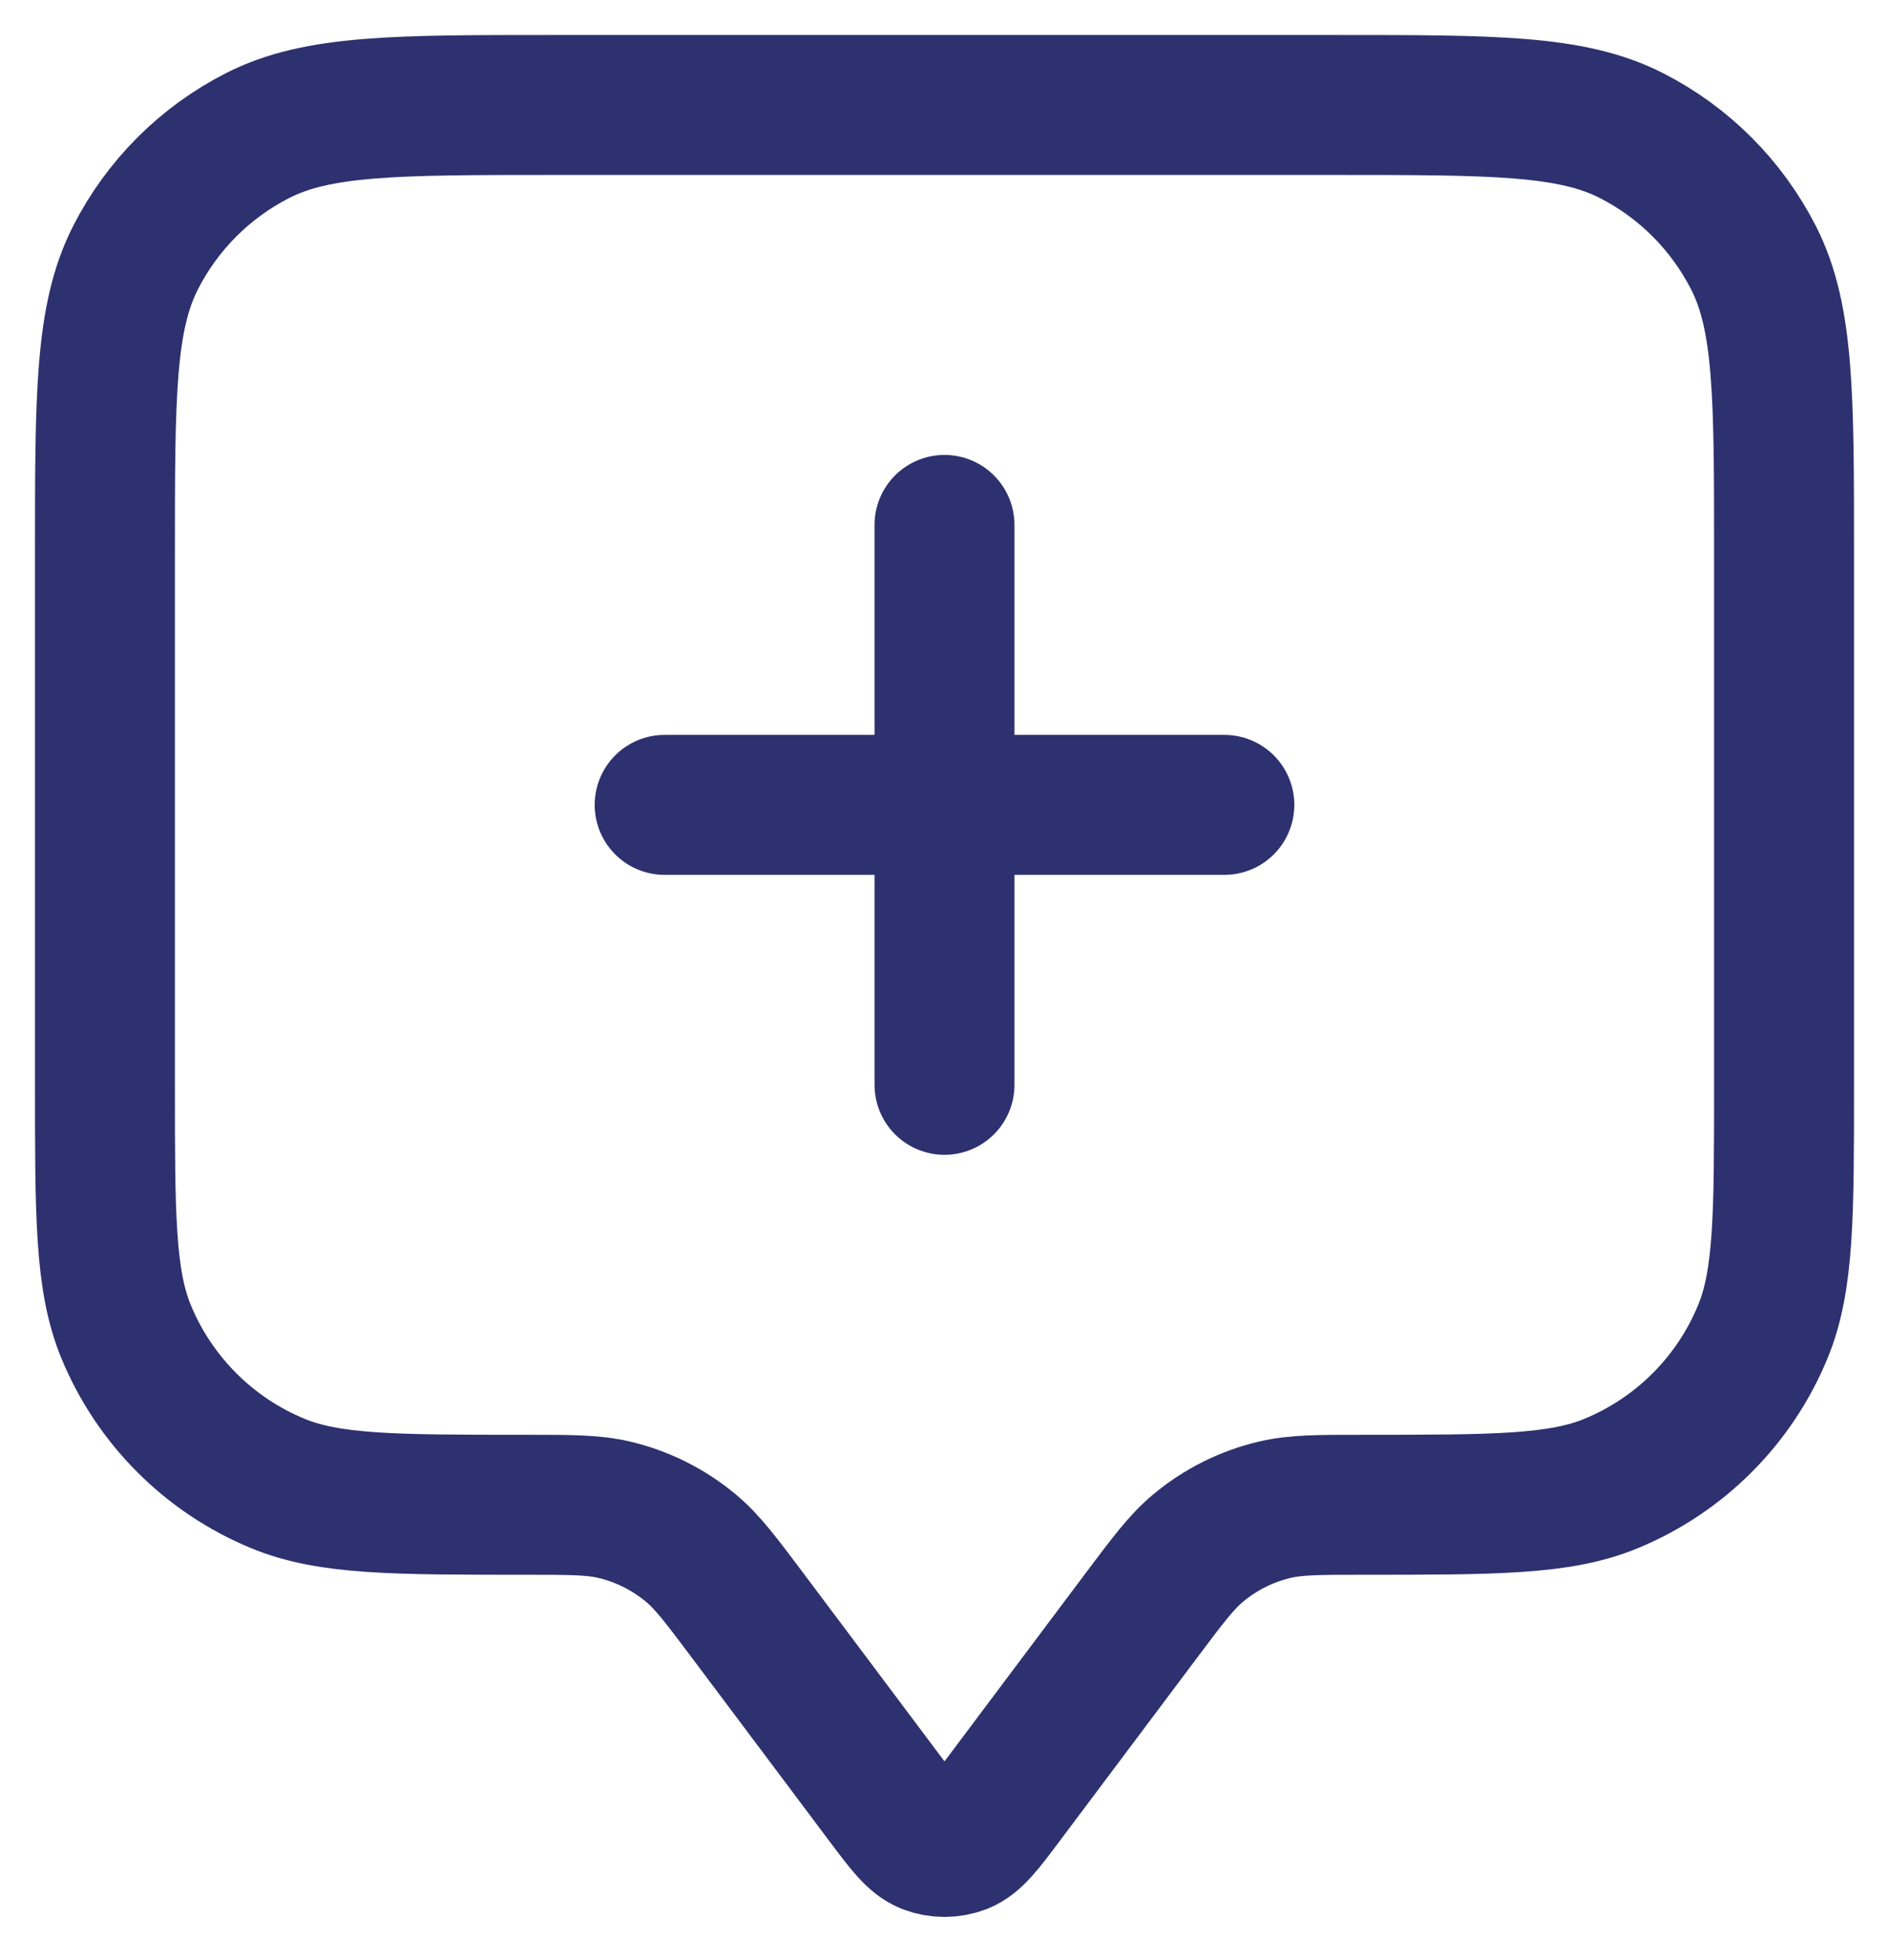 <svg width="27" height="28" viewBox="0 0 27 28" fill="none" xmlns="http://www.w3.org/2000/svg">
<path d="M13.5 15.5V7.5M9.5 11.5H17.5M10.7 23.1L12.647 25.696C12.936 26.082 13.081 26.274 13.258 26.344C13.414 26.404 13.586 26.404 13.742 26.344C13.919 26.274 14.064 26.082 14.353 25.696L16.3 23.1C16.691 22.579 16.886 22.318 17.125 22.119C17.442 21.854 17.818 21.666 18.221 21.571C18.523 21.5 18.849 21.5 19.5 21.5C21.364 21.5 22.296 21.5 23.031 21.195C24.011 20.79 24.79 20.011 25.195 19.031C25.5 18.296 25.5 17.364 25.5 15.5V7.9C25.5 5.66 25.5 4.54 25.064 3.684C24.68 2.931 24.069 2.319 23.316 1.936C22.46 1.5 21.34 1.5 19.1 1.5H7.9C5.66 1.5 4.54 1.5 3.684 1.936C2.931 2.319 2.319 2.931 1.936 3.684C1.5 4.54 1.5 5.66 1.5 7.9V15.5C1.5 17.364 1.5 18.296 1.804 19.031C2.21 20.011 2.989 20.79 3.969 21.195C4.704 21.5 5.636 21.5 7.5 21.5C8.151 21.5 8.477 21.5 8.779 21.571C9.182 21.666 9.557 21.854 9.875 22.119C10.114 22.318 10.309 22.579 10.7 23.1Z" stroke="#2D316F" stroke-width="2" stroke-linecap="round" stroke-linejoin="round"/>
</svg>
